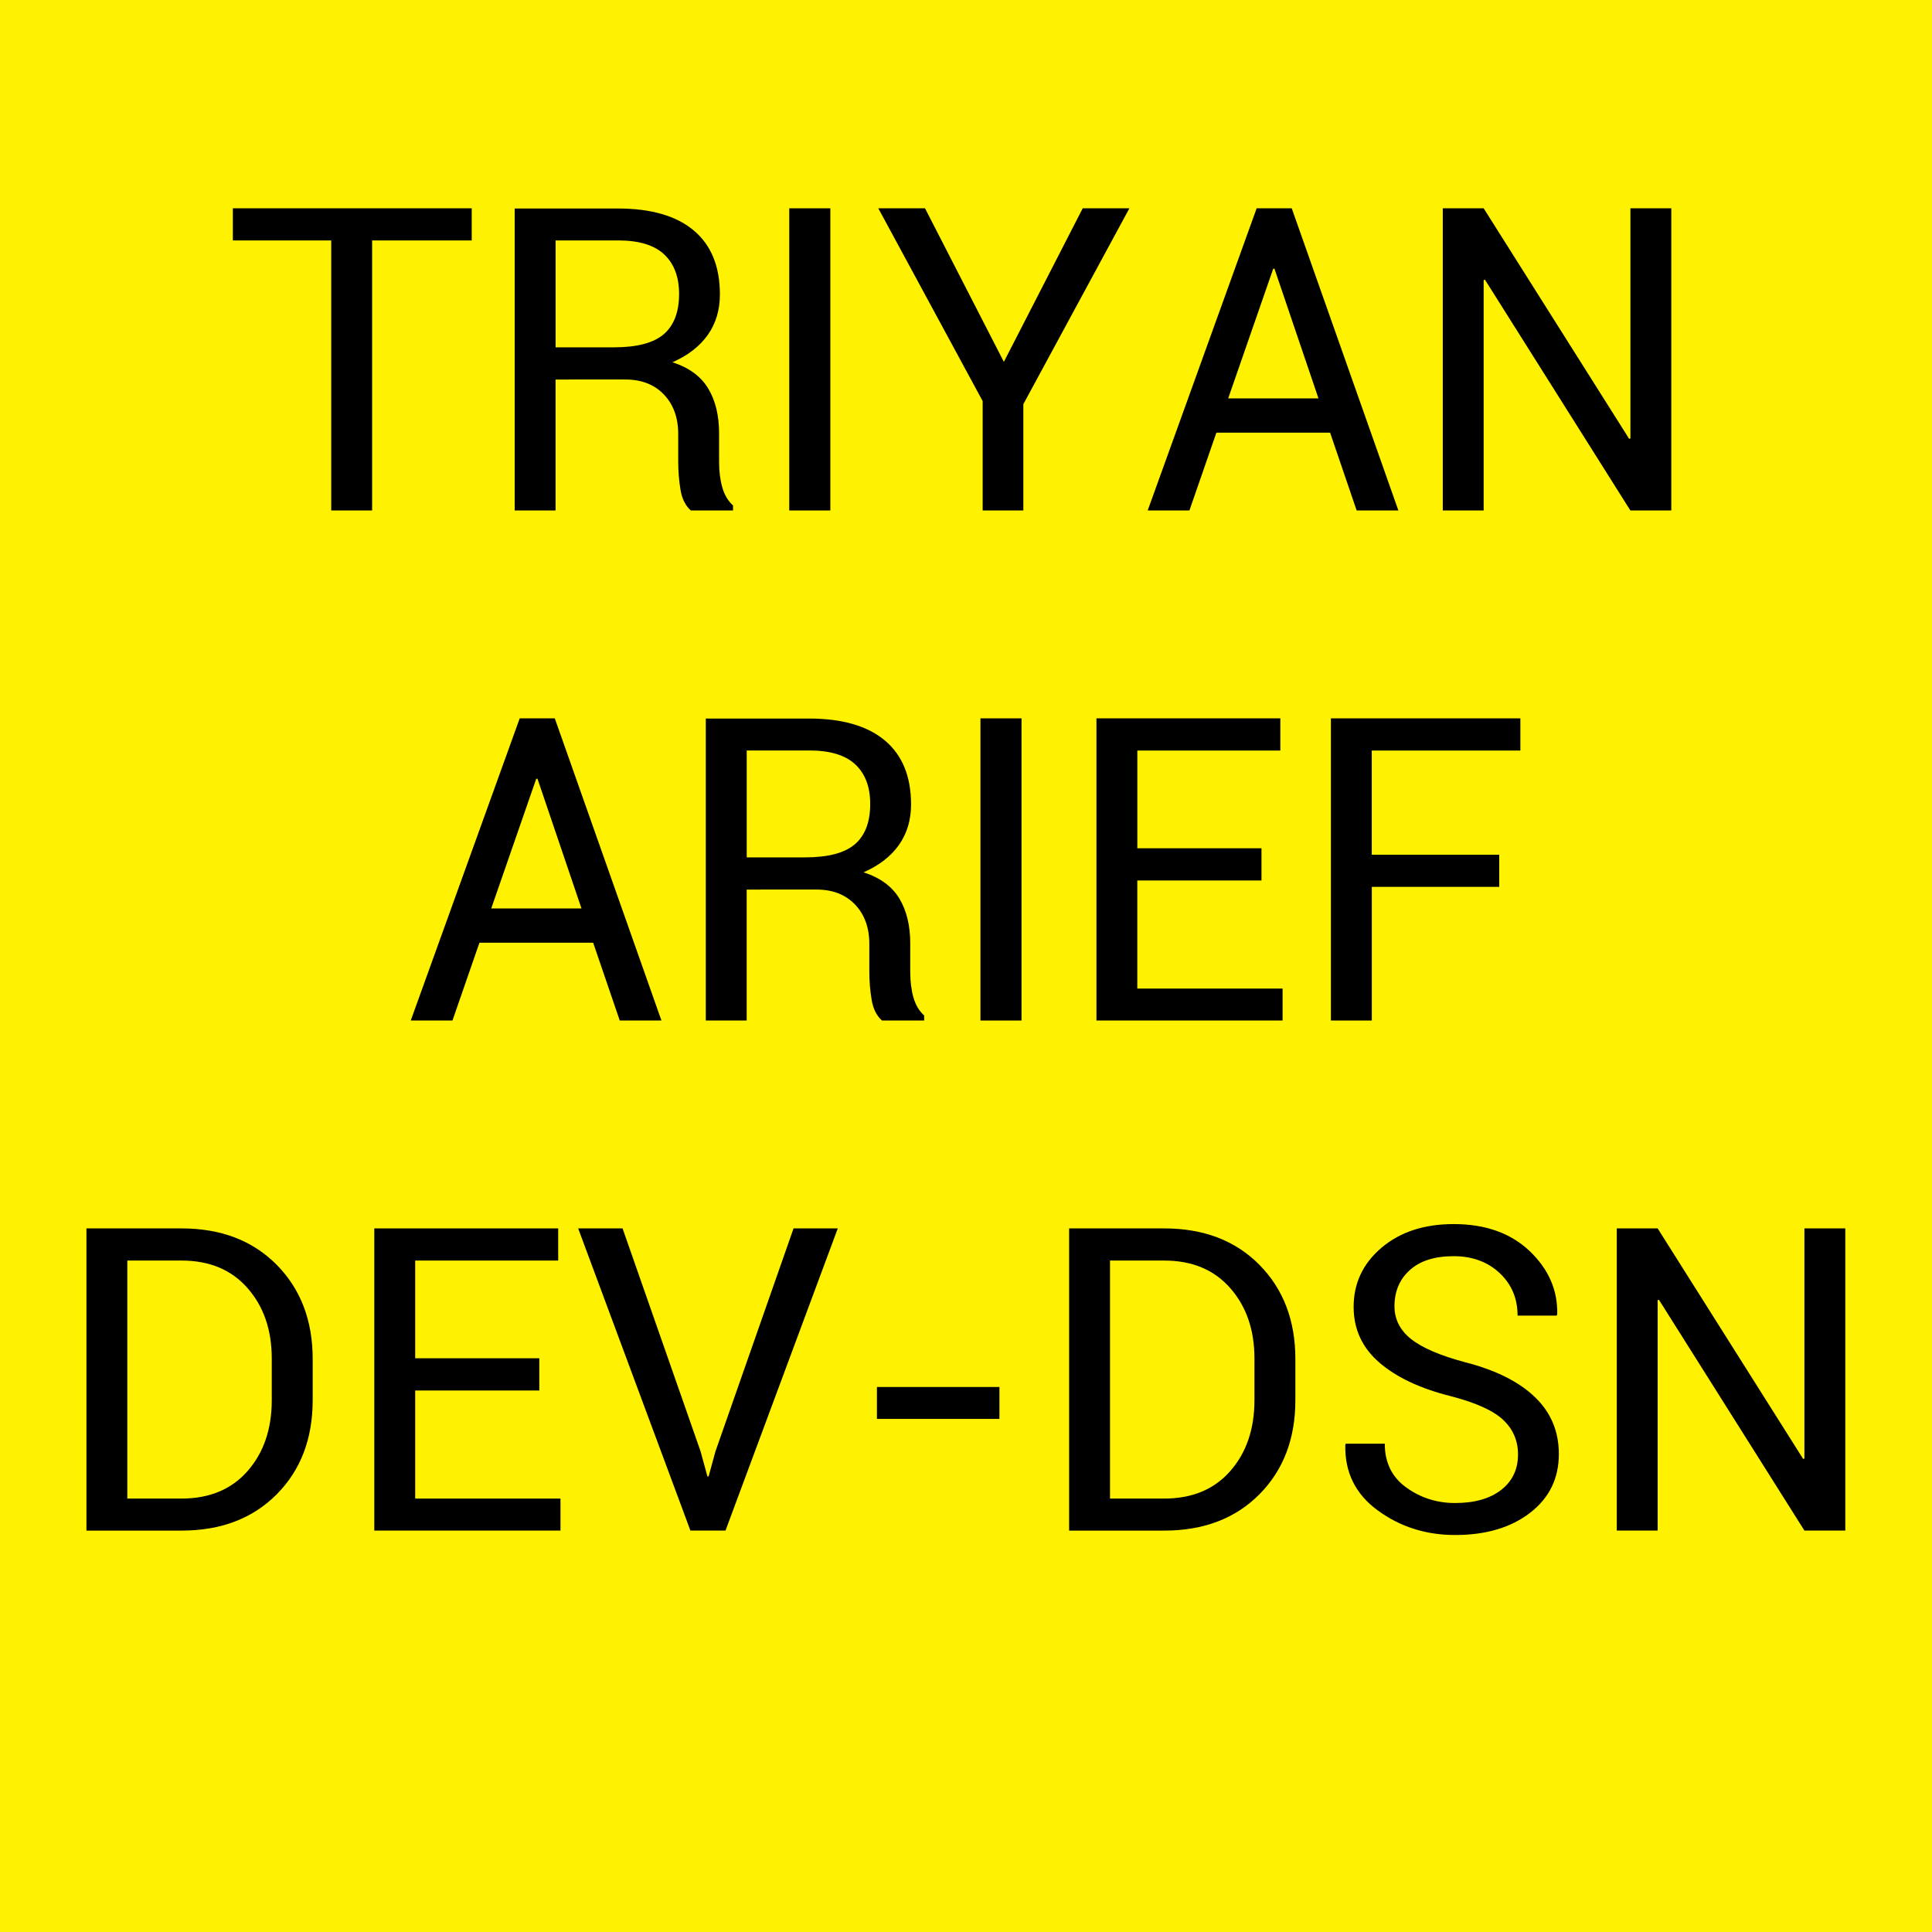 <?xml version="1.0" encoding="utf-8"?>
<!-- Generator: Adobe Illustrator 16.0.0, SVG Export Plug-In . SVG Version: 6.00 Build 0)  -->
<!DOCTYPE svg PUBLIC "-//W3C//DTD SVG 1.1//EN" "http://www.w3.org/Graphics/SVG/1.1/DTD/svg11.dtd">
<svg version="1.1" id="Layer_1" xmlns="http://www.w3.org/2000/svg" xmlns:xlink="http://www.w3.org/1999/xlink" x="0px" y="0px"
	 width="50px" height="50px" viewBox="0 0 50 50" enable-background="new 0 0 50 50" xml:space="preserve">
<rect fill="#FFF200" width="50" height="50"/>
<g>
	<path d="M12.208,6.223H9.63v6.988H8.572V6.223H6.026V5.391h6.182V6.223z"/>
	<path d="M14.378,9.822v3.389H13.32V5.396h2.674c0.855,0,1.51,0.19,1.961,0.569s0.676,0.931,0.676,1.654
		c0,0.401-0.104,0.75-0.312,1.047c-0.211,0.297-0.516,0.534-0.916,0.709c0.43,0.14,0.738,0.366,0.926,0.68
		c0.188,0.313,0.281,0.701,0.281,1.163v0.736c0,0.244,0.027,0.462,0.082,0.655c0.053,0.193,0.146,0.351,0.279,0.473v0.129h-1.092
		c-0.139-0.122-0.229-0.301-0.268-0.537s-0.059-0.48-0.059-0.73v-0.714c0-0.422-0.125-0.763-0.371-1.021
		c-0.248-0.258-0.578-0.387-0.994-0.387H14.378z M14.378,8.989h1.509c0.598,0,1.029-0.114,1.293-0.341
		c0.262-0.228,0.395-0.574,0.395-1.04c0-0.44-0.129-0.782-0.385-1.023c-0.256-0.242-0.654-0.363-1.195-0.363h-1.616V8.989z"/>
	<path d="M21.489,13.211h-1.063v-7.82h1.063V13.211z"/>
	<path d="M25.98,9.365l2.041-3.975h1.208l-2.745,5.07v2.75h-1.053V10.38l-2.701-4.99h1.209L25.98,9.365z"/>
	<path d="M34.423,11.197h-2.943l-0.698,2.014h-1.08l2.82-7.82h0.908l2.76,7.82H35.11L34.423,11.197z M31.785,10.311h2.337
		l-1.139-3.357h-0.032L31.785,10.311z"/>
	<path d="M43.252,13.211h-1.058L38.43,7.238l-0.033,0.011v5.962h-1.058v-7.82h1.058l3.766,5.967l0.032-0.011V5.391h1.058V13.211z"/>
	<path d="M15.351,24.397h-2.943l-0.698,2.014h-1.08l2.82-7.82h0.908l2.76,7.82h-1.079L15.351,24.397z M12.713,23.511h2.336
		l-1.139-3.357h-0.032L12.713,23.511z"/>
	<path d="M19.324,23.022v3.389h-1.058v-7.815h2.675c0.855,0,1.51,0.19,1.961,0.569s0.676,0.931,0.676,1.654
		c0,0.401-0.104,0.75-0.313,1.047c-0.21,0.297-0.515,0.534-0.916,0.709c0.43,0.14,0.738,0.366,0.927,0.68
		c0.188,0.313,0.281,0.701,0.281,1.163v0.736c0,0.244,0.027,0.462,0.081,0.655s0.146,0.351,0.279,0.473v0.129h-1.091
		c-0.139-0.122-0.229-0.301-0.268-0.537c-0.04-0.236-0.06-0.48-0.06-0.73v-0.714c0-0.422-0.124-0.763-0.37-1.021
		c-0.248-0.258-0.579-0.387-0.994-0.387H19.324z M19.324,22.189h1.51c0.598,0,1.028-0.114,1.292-0.341
		c0.263-0.228,0.395-0.574,0.395-1.04c0-0.44-0.128-0.782-0.384-1.023c-0.256-0.242-0.654-0.363-1.195-0.363h-1.617V22.189z"/>
	<path d="M26.437,26.411h-1.063v-7.82h1.063V26.411z"/>
	<path d="M32.646,22.786h-3.213v2.798h3.76v0.827h-4.817v-7.82h4.759v0.833h-3.701v2.53h3.213V22.786z"/>
	<path d="M38.801,22.952h-3.299v3.459h-1.058v-7.82h4.903v0.833h-3.846v2.696h3.299V22.952z"/>
	<path d="M2.237,39.611v-7.82h2.46c1.021,0,1.841,0.314,2.463,0.941c0.621,0.629,0.932,1.441,0.932,2.438v1.068
		c0,0.998-0.311,1.811-0.932,2.436c-0.622,0.625-1.442,0.938-2.463,0.938H2.237z M3.295,32.623v6.16h1.402
		c0.723,0,1.293-0.238,1.711-0.713c0.417-0.477,0.625-1.088,0.625-1.832v-1.08c0-0.738-0.208-1.344-0.625-1.82
		c-0.417-0.477-0.988-0.715-1.711-0.715H3.295z"/>
	<path d="M13.957,35.986h-3.212v2.797h3.76v0.828H9.687v-7.82h4.759v0.832h-3.701v2.529h3.212V35.986z"/>
	<path d="M18.13,37.559l0.178,0.65h0.031l0.178-0.65l2.02-5.768h1.145l-2.906,7.82h-0.908l-2.905-7.82h1.149L18.13,37.559z"/>
	<path d="M25.865,36.721h-3.17v-0.826h3.17V36.721z"/>
	<path d="M27.669,39.611v-7.82h2.46c1.021,0,1.842,0.314,2.463,0.941c0.621,0.629,0.932,1.441,0.932,2.438v1.068
		c0,0.998-0.311,1.811-0.932,2.436s-1.442,0.938-2.463,0.938H27.669z M28.727,32.623v6.16h1.402c0.724,0,1.294-0.238,1.711-0.713
		c0.417-0.477,0.625-1.088,0.625-1.832v-1.08c0-0.738-0.208-1.344-0.625-1.82s-0.987-0.715-1.711-0.715H28.727z"/>
	<path d="M39.286,37.641c0-0.355-0.127-0.652-0.382-0.893c-0.254-0.24-0.701-0.443-1.342-0.611
		c-0.795-0.197-1.416-0.488-1.861-0.871c-0.446-0.383-0.669-0.865-0.669-1.445c0-0.611,0.24-1.121,0.72-1.529
		s1.103-0.613,1.869-0.613c0.823,0,1.479,0.234,1.969,0.701c0.488,0.467,0.726,1.012,0.711,1.635l-0.016,0.033h-1.01
		c0-0.445-0.155-0.811-0.465-1.102c-0.31-0.289-0.706-0.436-1.189-0.436c-0.494,0-0.873,0.121-1.136,0.361
		c-0.264,0.238-0.396,0.551-0.396,0.934c0,0.34,0.145,0.623,0.433,0.852c0.288,0.227,0.757,0.428,1.405,0.6
		c0.787,0.203,1.387,0.504,1.799,0.902c0.412,0.396,0.617,0.887,0.617,1.471c0,0.631-0.247,1.137-0.743,1.52
		s-1.144,0.576-1.942,0.576c-0.755,0-1.422-0.213-2-0.635s-0.858-0.988-0.841-1.697l0.011-0.031h1.01
		c0,0.49,0.187,0.869,0.559,1.135c0.372,0.268,0.793,0.4,1.262,0.4c0.502,0,0.898-0.113,1.19-0.338
		C39.141,38.332,39.286,38.027,39.286,37.641z"/>
	<path d="M47.756,39.611h-1.058l-3.765-5.973l-0.033,0.01v5.963h-1.058v-7.82H42.9l3.766,5.967l0.032-0.01v-5.957h1.058V39.611z"/>
</g>
</svg>
